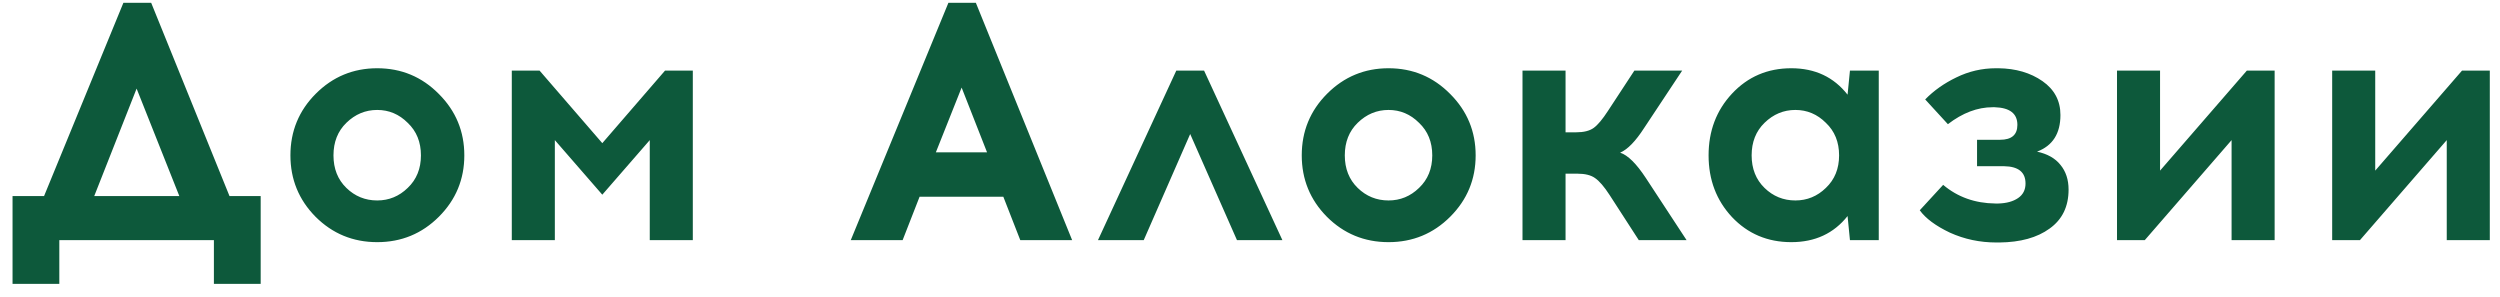 <svg width="177" height="21" viewBox="0 0 177 21" fill="none" xmlns="http://www.w3.org/2000/svg">
<path d="M18.456 20.096H15.144V17H4.2V20.096H0.888V13.88H3.12L8.736 0.2H10.704L16.248 13.88H18.456V20.096ZM9.672 6.272L6.672 13.88H12.696L9.672 6.272ZM26.706 4.832C28.418 4.832 29.874 5.44 31.074 6.656C32.274 7.856 32.874 9.304 32.874 11C32.874 12.696 32.274 14.144 31.074 15.344C29.874 16.544 28.418 17.144 26.706 17.144C24.994 17.144 23.538 16.544 22.338 15.344C21.154 14.144 20.562 12.696 20.562 11C20.562 9.288 21.162 7.832 22.362 6.632C23.562 5.432 25.01 4.832 26.706 4.832ZM28.866 8.696C28.258 8.088 27.538 7.784 26.706 7.784C25.874 7.784 25.146 8.088 24.522 8.696C23.914 9.288 23.61 10.056 23.61 11C23.61 11.944 23.914 12.712 24.522 13.304C25.13 13.896 25.858 14.192 26.706 14.192C27.538 14.192 28.258 13.896 28.866 13.304C29.49 12.712 29.802 11.944 29.802 11C29.802 10.056 29.49 9.288 28.866 8.696ZM49.051 17H46.003V9.92L42.643 13.784L39.283 9.92V17H36.235V5H38.203L42.643 10.136L47.083 5H49.051V17ZM65.107 13.928L63.907 17H60.235L67.147 0.2H69.091L75.907 17H72.235L71.035 13.928H65.107ZM68.083 6.2L66.259 10.784H69.883L68.083 6.2ZM84.265 9.488L80.977 17H77.737L83.281 5H85.249L90.793 17H87.577L84.265 9.488ZM98.308 4.832C100.02 4.832 101.476 5.44 102.676 6.656C103.876 7.856 104.476 9.304 104.476 11C104.476 12.696 103.876 14.144 102.676 15.344C101.476 16.544 100.02 17.144 98.308 17.144C96.596 17.144 95.14 16.544 93.94 15.344C92.756 14.144 92.164 12.696 92.164 11C92.164 9.288 92.764 7.832 93.964 6.632C95.164 5.432 96.612 4.832 98.308 4.832ZM100.468 8.696C99.86 8.088 99.14 7.784 98.308 7.784C97.476 7.784 96.748 8.088 96.124 8.696C95.516 9.288 95.212 10.056 95.212 11C95.212 11.944 95.516 12.712 96.124 13.304C96.732 13.896 97.46 14.192 98.308 14.192C99.14 14.192 99.86 13.896 100.468 13.304C101.092 12.712 101.404 11.944 101.404 11C101.404 10.056 101.092 9.288 100.468 8.696ZM116.025 17L113.961 13.808C113.577 13.216 113.233 12.816 112.929 12.608C112.641 12.4 112.225 12.296 111.681 12.296H110.841V17H107.793V5H110.841V9.368H111.585C112.129 9.368 112.545 9.264 112.833 9.056C113.121 8.848 113.457 8.448 113.841 7.856L115.713 5H119.097L116.409 9.056C115.801 10 115.233 10.584 114.705 10.808C115.249 10.984 115.857 11.584 116.529 12.608L119.409 17H116.025ZM133.016 17H130.976L130.808 15.296C129.832 16.528 128.504 17.144 126.824 17.144C125.144 17.144 123.744 16.552 122.624 15.368C121.52 14.184 120.968 12.728 120.968 11C120.968 9.272 121.52 7.816 122.624 6.632C123.744 5.432 125.144 4.832 126.824 4.832C128.504 4.832 129.832 5.456 130.808 6.704L130.976 5H133.016V17ZM127.112 14.192C127.944 14.192 128.664 13.896 129.272 13.304C129.896 12.712 130.208 11.944 130.208 11C130.208 10.056 129.896 9.288 129.272 8.696C128.664 8.088 127.944 7.784 127.112 7.784C126.28 7.784 125.552 8.088 124.928 8.696C124.32 9.288 124.016 10.056 124.016 11C124.016 11.944 124.32 12.712 124.928 13.304C125.536 13.896 126.264 14.192 127.112 14.192ZM144.223 10.736C144.959 10.896 145.511 11.208 145.879 11.672C146.263 12.136 146.455 12.72 146.455 13.424C146.455 14.624 146.007 15.544 145.111 16.184C144.231 16.824 143.047 17.152 141.559 17.168H141.343C140.175 17.168 139.079 16.936 138.055 16.472C137.047 15.992 136.335 15.464 135.919 14.888L137.575 13.088C138.599 13.952 139.831 14.392 141.271 14.408H141.487C142.063 14.392 142.527 14.264 142.879 14.024C143.231 13.784 143.407 13.44 143.407 12.992C143.407 12.192 142.903 11.784 141.895 11.768H139.975V9.896H141.607C142.423 9.896 142.831 9.544 142.831 8.84C142.831 8.04 142.295 7.624 141.223 7.592H141.079C140.007 7.592 138.951 7.992 137.911 8.792L136.303 7.04C136.911 6.416 137.647 5.896 138.511 5.48C139.391 5.048 140.327 4.832 141.319 4.832H141.487C142.719 4.848 143.759 5.152 144.607 5.744C145.455 6.336 145.879 7.136 145.879 8.144C145.879 9.456 145.327 10.32 144.223 10.736ZM161.044 17H157.996V9.92L151.852 17H149.884V5H152.932V12.08L159.076 5H161.044V17ZM176.278 17H173.23V9.92L167.086 17H165.118V5H168.166V12.08L174.31 5H176.278V17Z" fill="#0D593B"/>
</svg>
